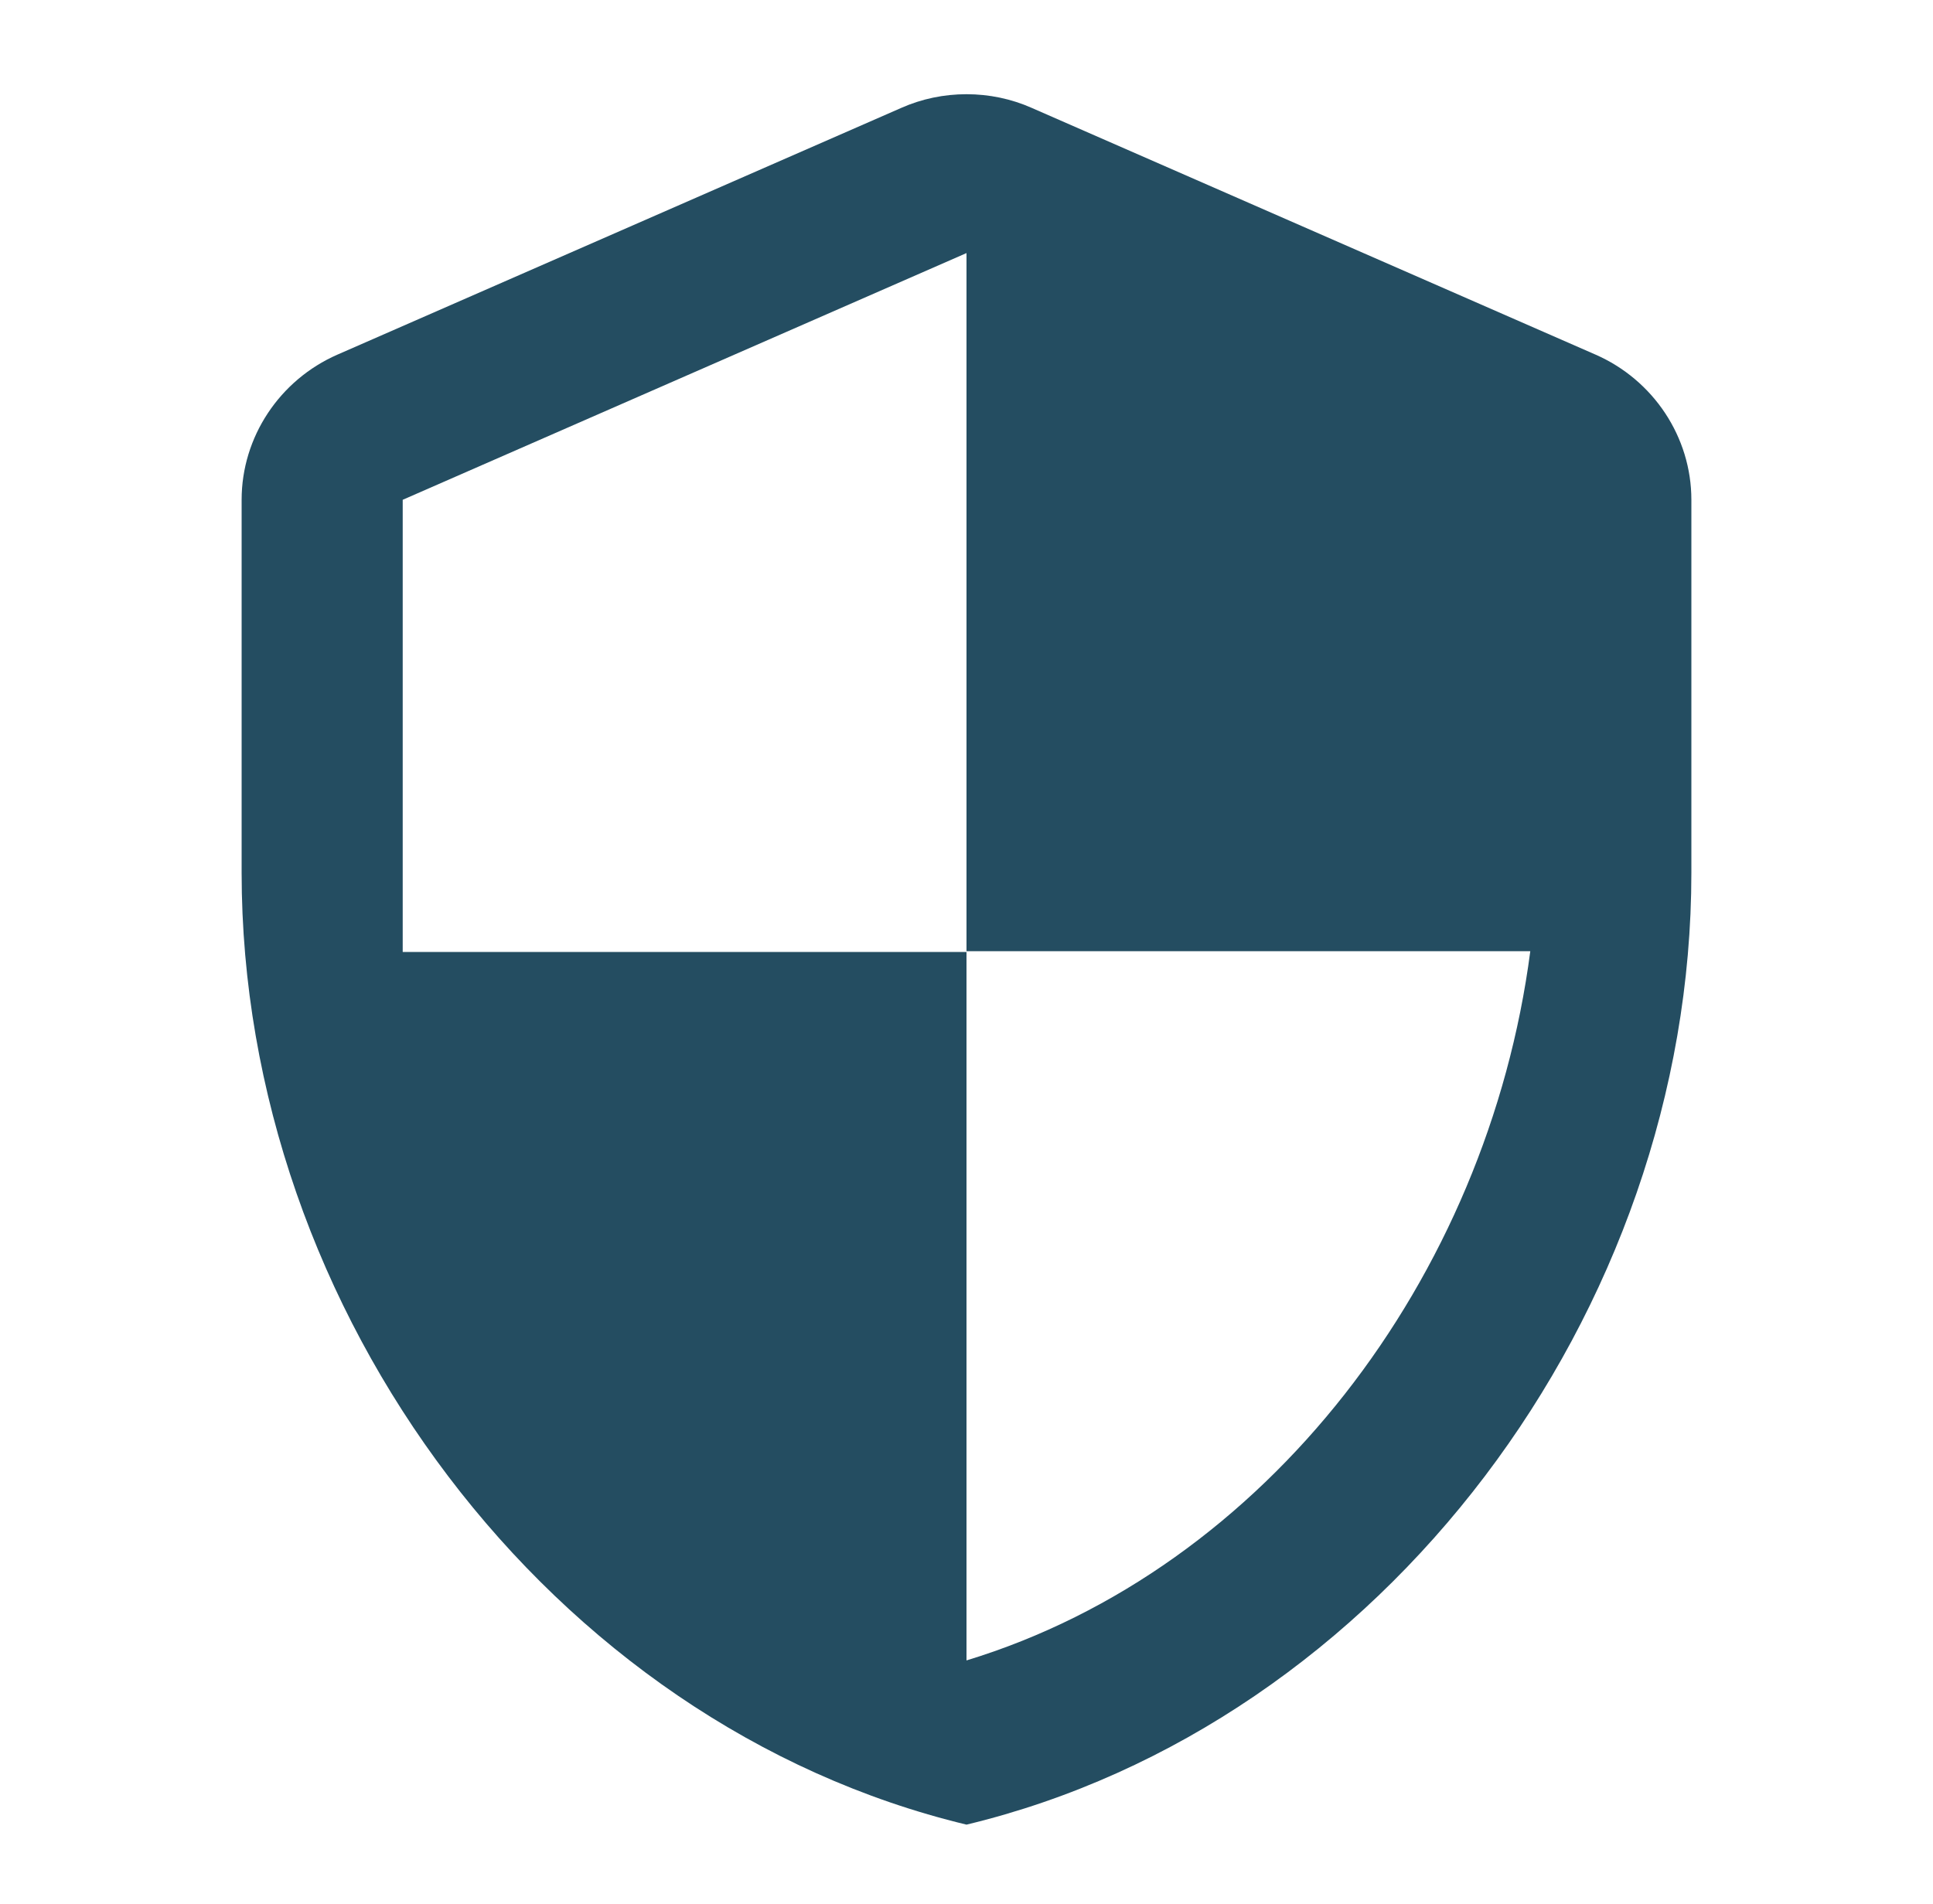 <svg width="135" height="133" viewBox="0 0 135 133" fill="none" xmlns="http://www.w3.org/2000/svg">
<path d="M62.944 7.537L23.569 24.771C19.519 26.545 16.875 30.535 16.875 34.913V60.958C16.875 91.715 38.475 120.476 67.5 127.458C96.525 120.476 118.125 91.715 118.125 60.958V34.913C118.125 30.535 115.481 26.545 111.431 24.771L72.056 7.537C69.188 6.262 65.812 6.262 62.944 7.537ZM67.5 66.445H106.875C103.894 89.276 88.425 109.614 67.5 115.987V66.5H28.125V34.913L67.5 17.678V66.445Z" fill="#244D61"/>
</svg>
